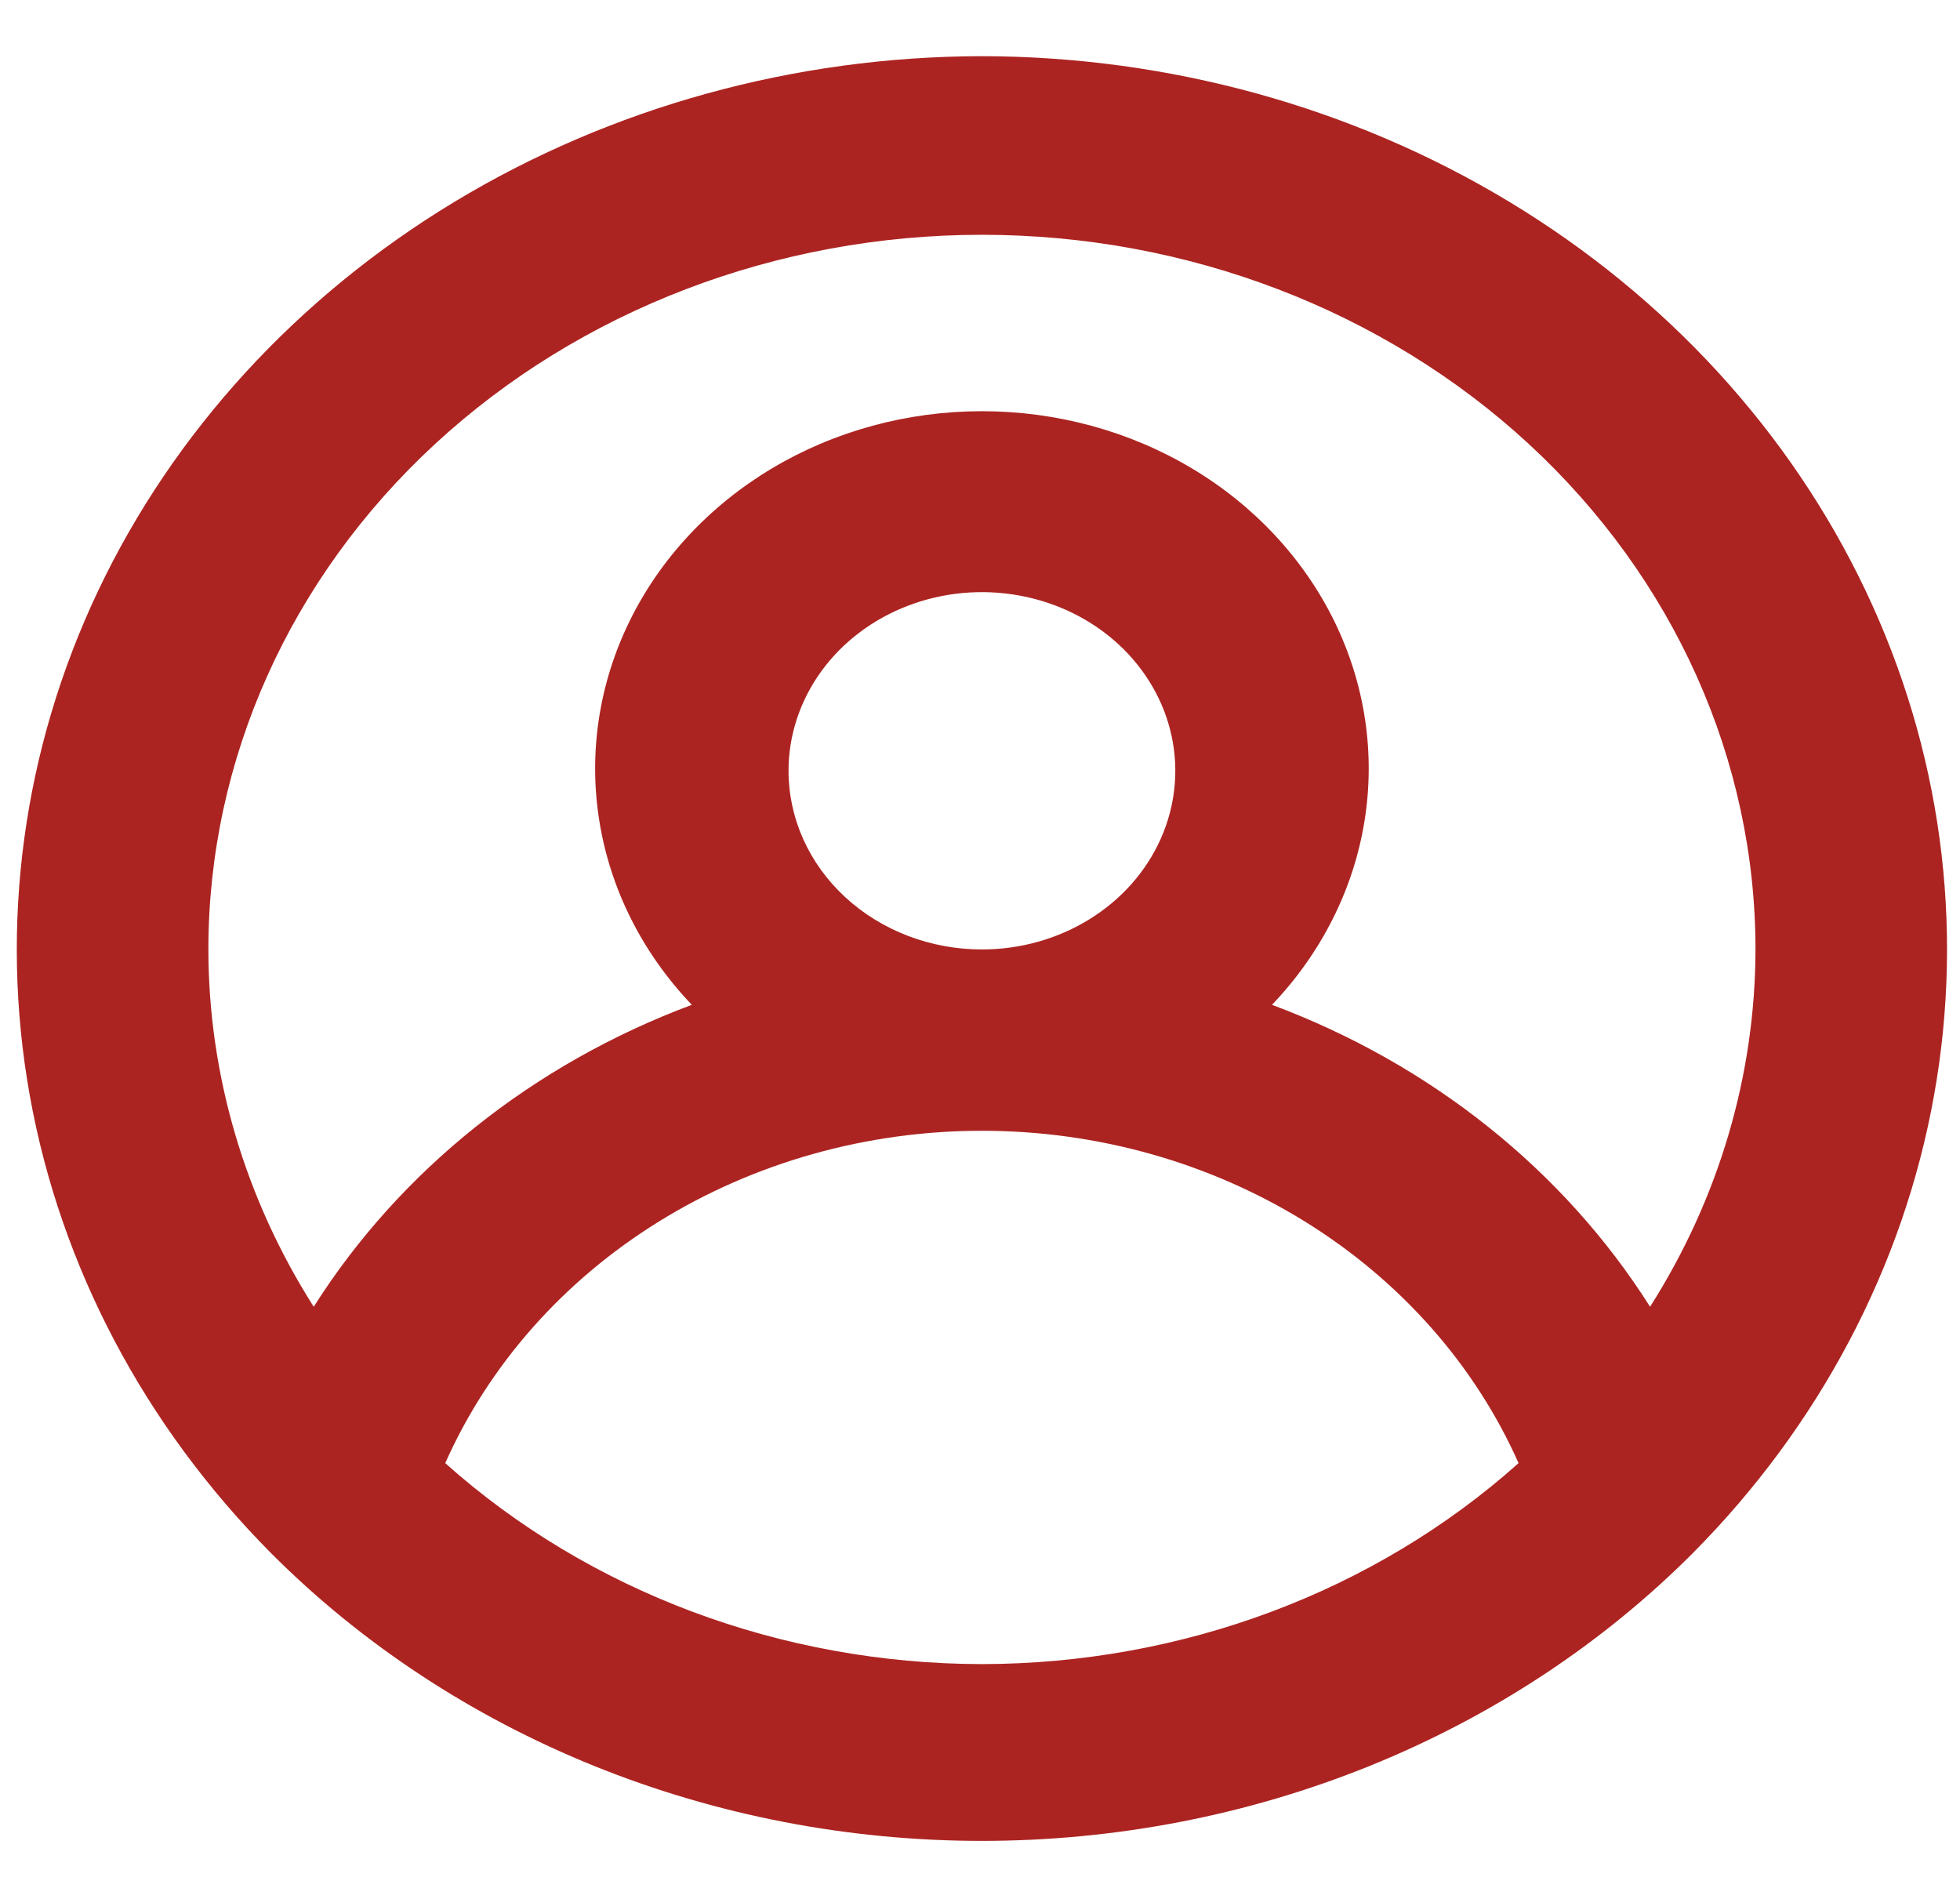 <svg width="32" height="31" viewBox="0 0 32 31" fill="none" xmlns="http://www.w3.org/2000/svg">
<path d="M16.031 0.917C12.969 0.922 9.975 1.75 7.413 3.299C4.852 4.849 2.833 7.053 1.603 9.643C0.374 12.233 -0.014 15.098 0.487 17.889C0.989 20.679 2.358 23.274 4.428 25.358C5.906 26.839 7.7 28.02 9.697 28.828C11.694 29.636 13.851 30.053 16.031 30.053C18.211 30.053 20.368 29.636 22.365 28.828C24.362 28.02 26.156 26.839 27.635 25.358C29.705 23.274 31.074 20.679 31.575 17.889C32.077 15.098 31.689 12.233 30.459 9.643C29.229 7.053 27.211 4.849 24.649 3.299C22.087 1.75 19.093 0.922 16.031 0.917ZM16.031 27.167C12.761 27.162 9.62 25.986 7.269 23.886C7.983 22.281 9.197 20.908 10.757 19.942C12.317 18.976 14.153 18.46 16.031 18.46C17.909 18.46 19.745 18.976 21.305 19.942C22.865 20.908 24.079 22.281 24.793 23.886C22.442 25.986 19.302 27.162 16.031 27.167ZM12.874 12.583C12.874 12.007 13.059 11.443 13.406 10.963C13.753 10.483 14.246 10.11 14.823 9.889C15.4 9.668 16.035 9.61 16.647 9.723C17.26 9.835 17.822 10.113 18.264 10.521C18.705 10.929 19.006 11.449 19.128 12.014C19.25 12.58 19.187 13.167 18.948 13.7C18.709 14.232 18.305 14.688 17.785 15.008C17.266 15.329 16.656 15.5 16.031 15.5C15.194 15.5 14.391 15.193 13.799 14.646C13.206 14.099 12.874 13.357 12.874 12.583ZM26.94 21.333C25.53 19.105 23.359 17.371 20.767 16.404C21.571 15.562 22.095 14.524 22.276 13.414C22.457 12.304 22.287 11.169 21.787 10.146C21.287 9.123 20.478 8.254 19.457 7.645C18.436 7.036 17.247 6.713 16.031 6.713C14.816 6.713 13.627 7.036 12.606 7.645C11.585 8.254 10.776 9.123 10.276 10.146C9.776 11.169 9.606 12.304 9.787 13.414C9.967 14.524 10.491 15.562 11.295 16.404C8.704 17.371 6.533 19.105 5.122 21.333C3.998 19.565 3.404 17.551 3.402 15.5C3.402 12.406 4.732 9.438 7.101 7.25C9.469 5.063 12.682 3.833 16.031 3.833C19.381 3.833 22.593 5.063 24.962 7.25C27.33 9.438 28.661 12.406 28.661 15.5C28.658 17.551 28.064 19.565 26.94 21.333Z" fill="#AC2421"/>
</svg>
